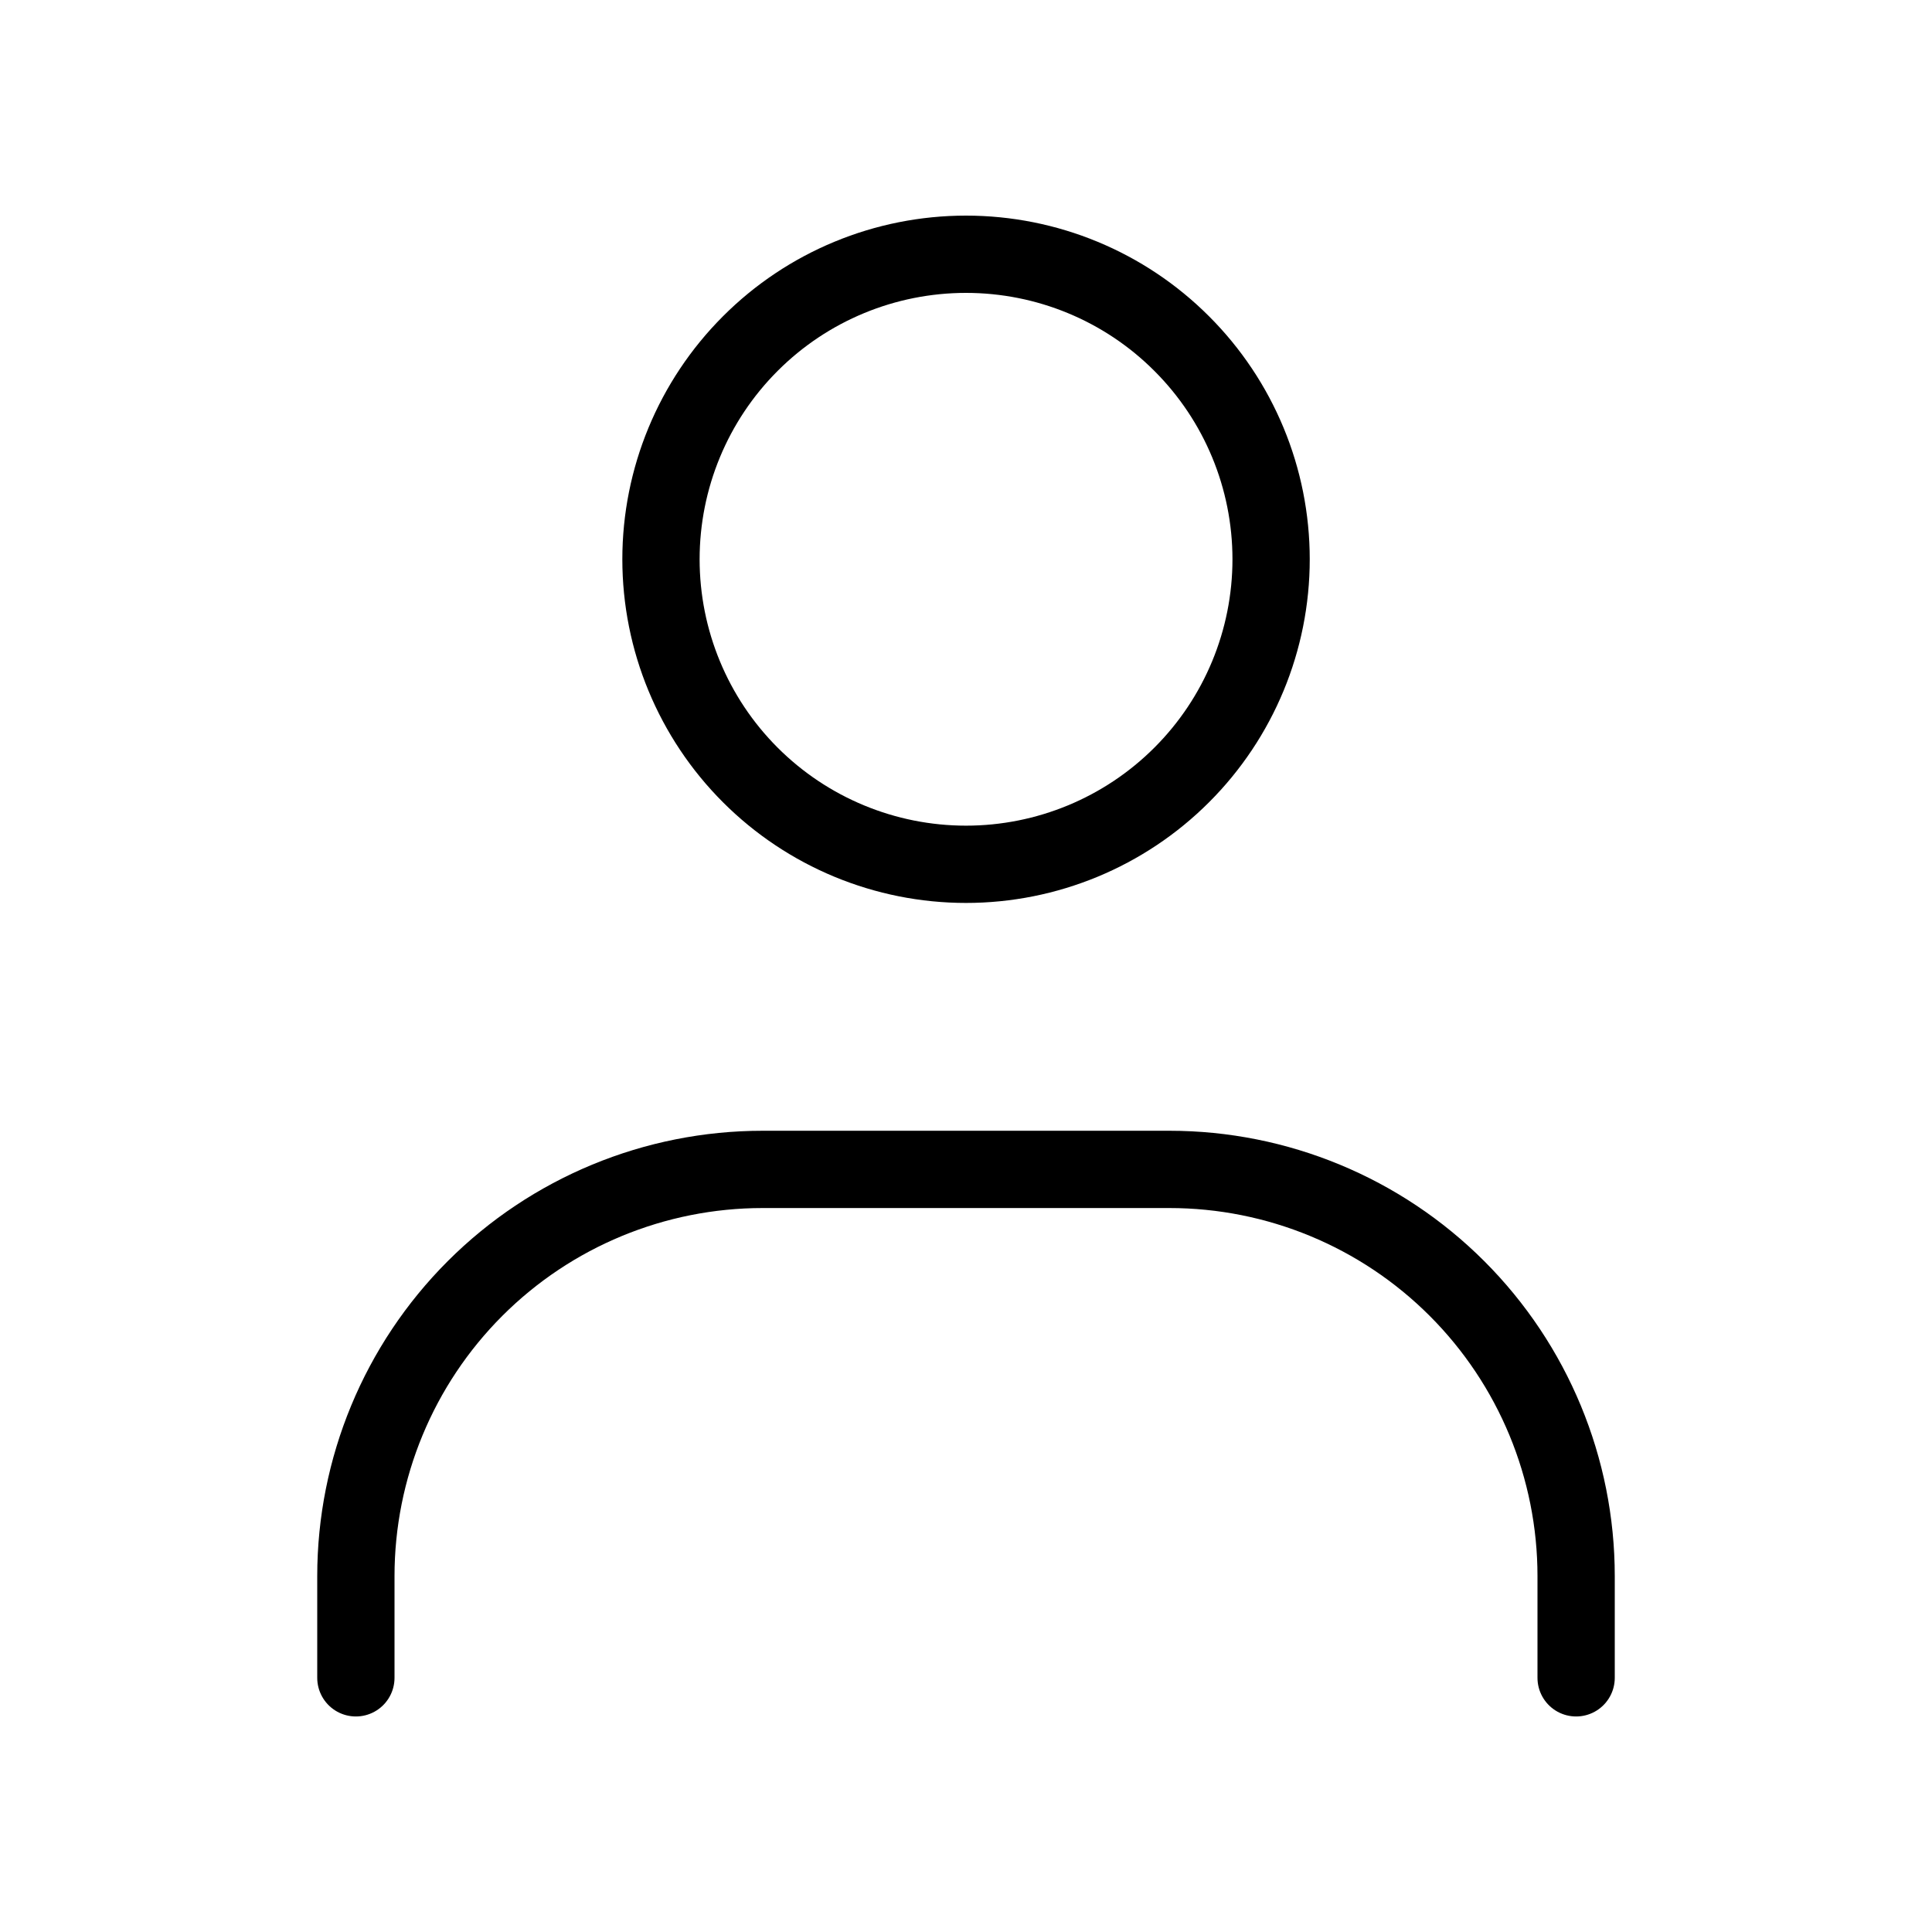 <svg width="25" height="25" viewBox="0 0 25 25" fill="none" xmlns="http://www.w3.org/2000/svg">
<path d="M12.5 11.184C11.453 11.184 10.449 10.768 9.709 10.028C8.969 9.288 8.553 8.284 8.553 7.237C8.553 6.19 8.969 5.186 9.709 4.446C10.449 3.705 11.453 3.29 12.5 3.29C13.547 3.29 14.551 3.705 15.291 4.446C16.032 5.186 16.448 6.19 16.448 7.237C16.448 8.284 16.032 9.288 15.291 10.028C14.551 10.768 13.547 11.184 12.5 11.184Z" stroke="#000000" stroke-linecap="round"/>
<path d="M4.605 21.711V20.395C4.605 18.999 5.16 17.66 6.147 16.673C7.134 15.686 8.473 15.132 9.869 15.132H15.132C16.528 15.132 17.866 15.686 18.853 16.673C19.84 17.66 20.395 18.999 20.395 20.395V21.711" stroke="#000000" stroke-linecap="round"/>
</svg>
